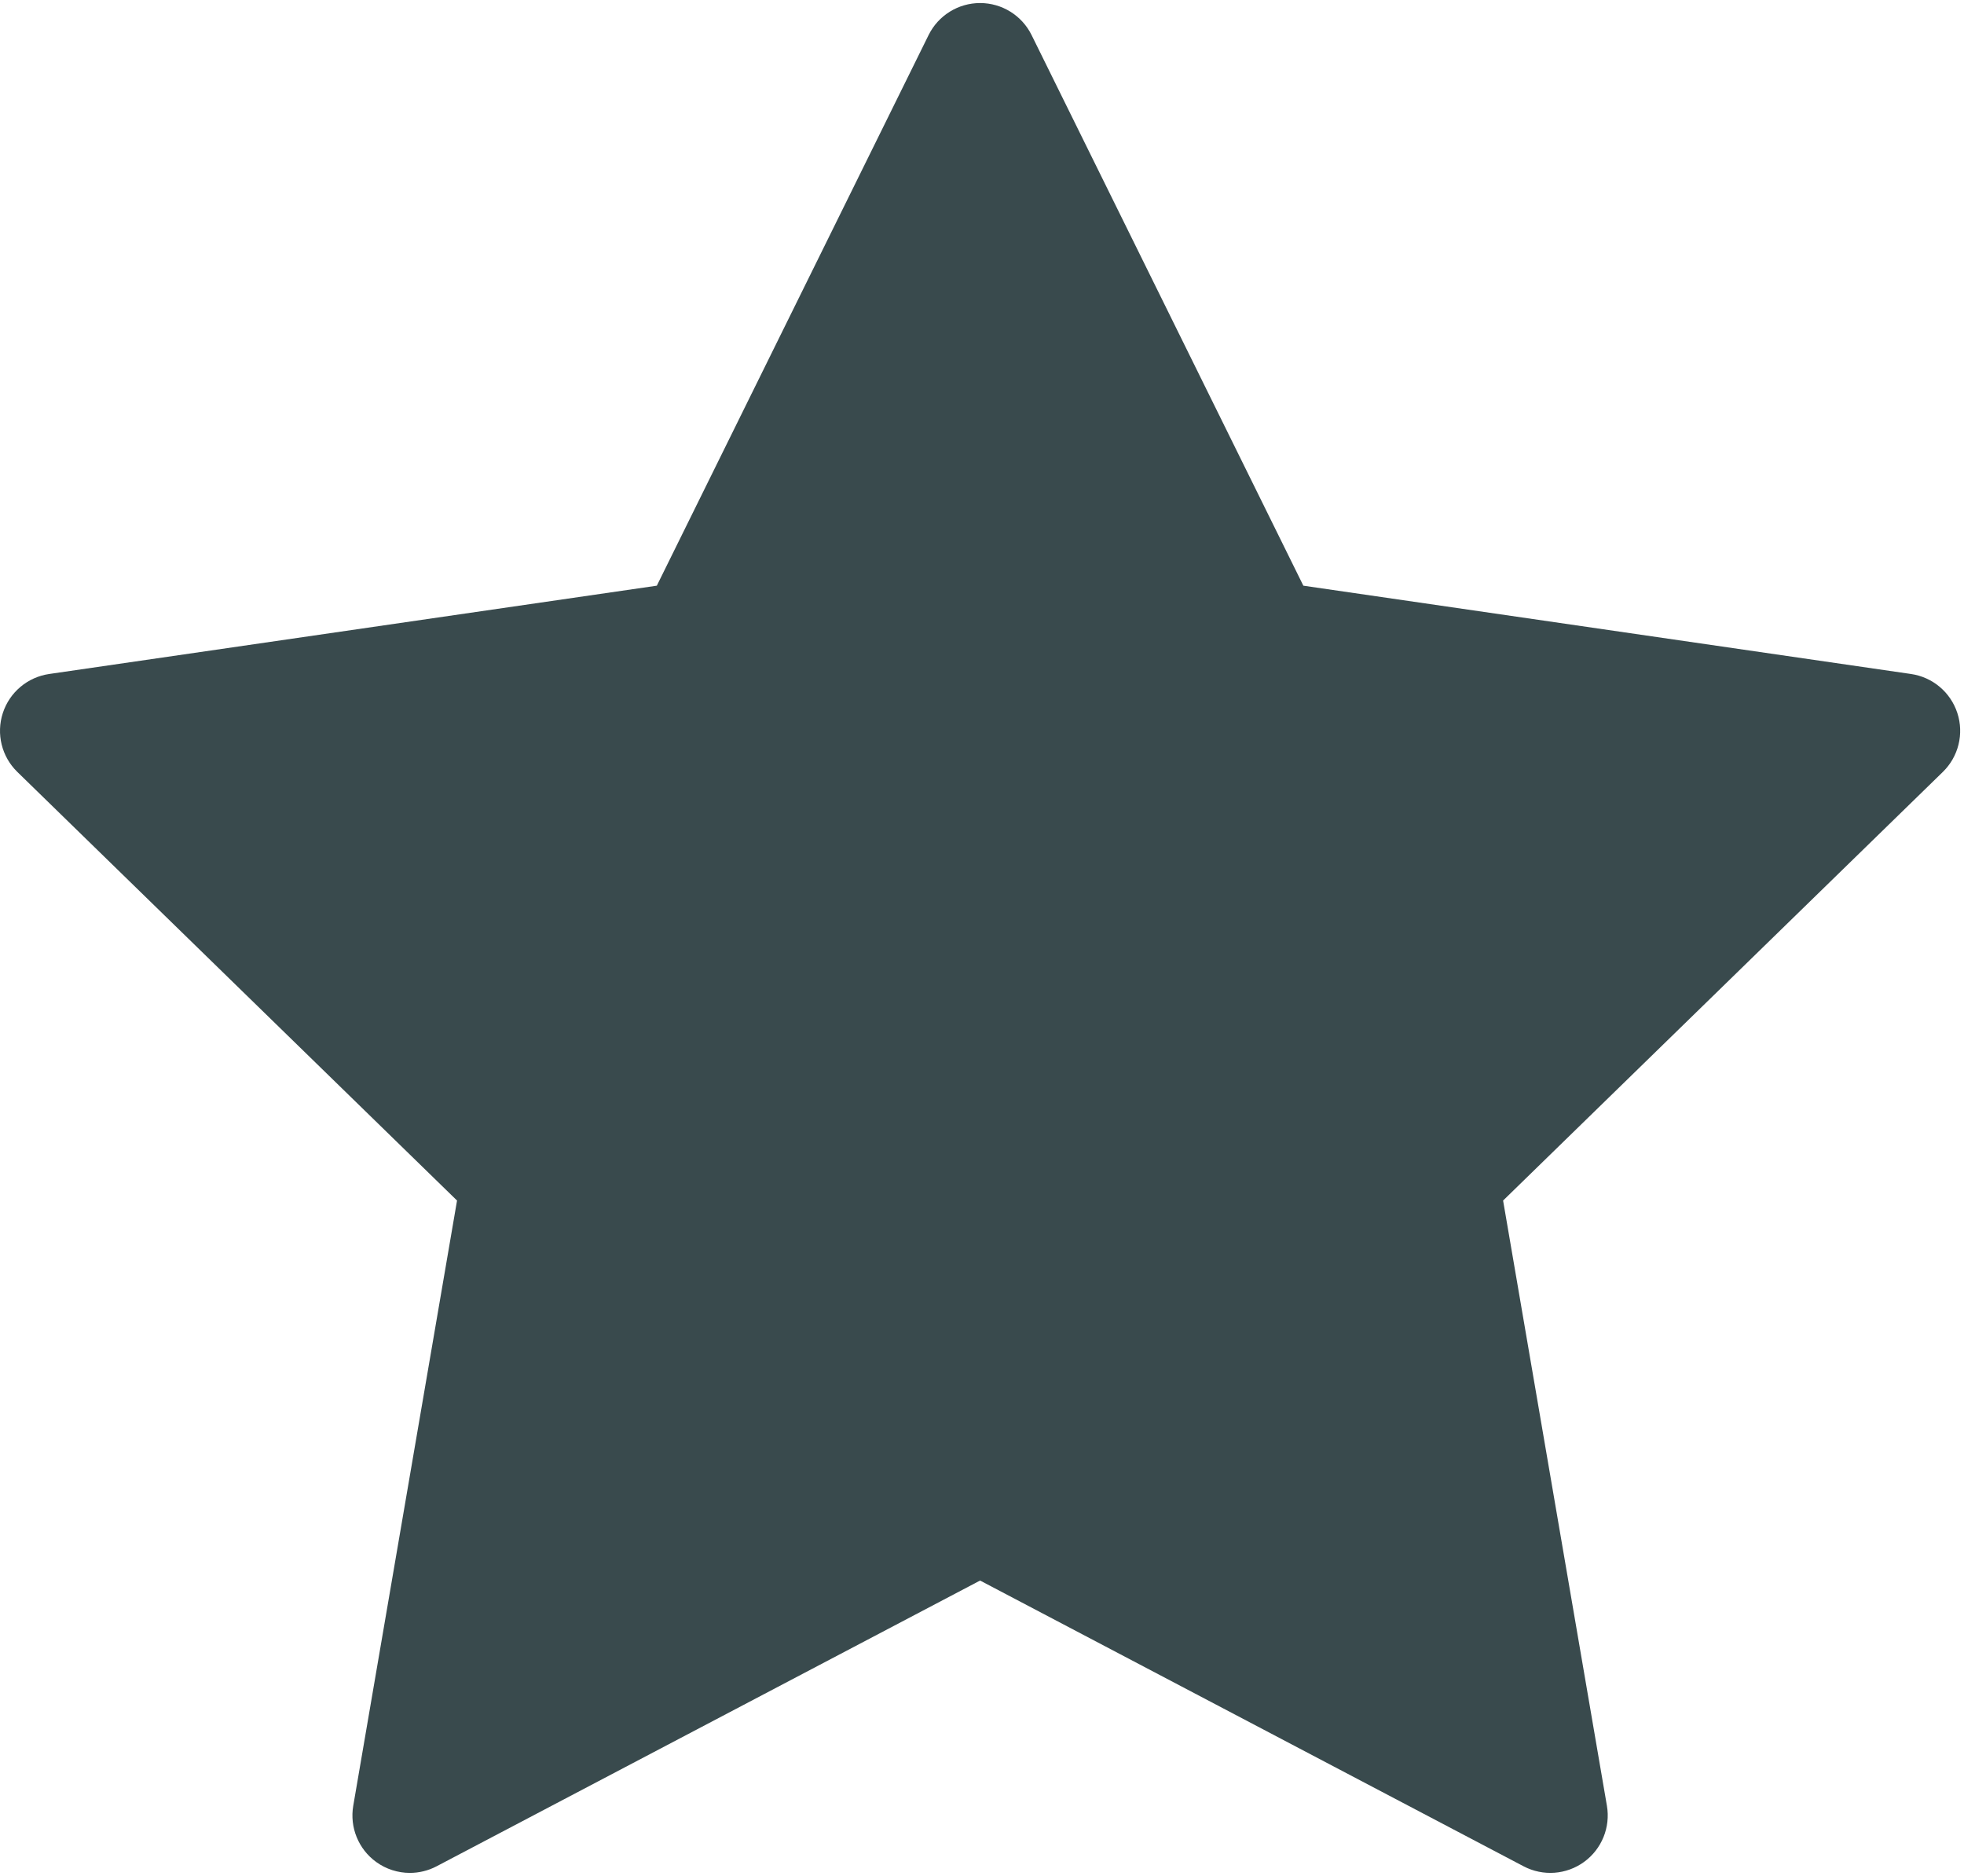 <svg width="513" height="490" viewBox="0 0 513 490" fill="none" xmlns="http://www.w3.org/2000/svg">
<path d="M511.267 186.258C509.503 180.827 504.81 176.869 499.16 176.049L340.437 152.984L269.452 9.157C266.926 4.037 261.711 0.796 256.002 0.796C250.292 0.796 245.078 4.037 242.551 9.157L171.563 152.984L12.843 176.049C7.194 176.869 2.499 180.827 0.735 186.257C-1.03 191.688 0.442 197.649 4.531 201.634L119.379 313.588L92.271 471.671C91.305 477.299 93.619 482.985 98.238 486.342C100.851 488.24 103.946 489.206 107.056 489.206C109.444 489.206 111.84 488.637 114.034 487.483L256.001 412.845L397.962 487.482C403.017 490.139 409.14 489.697 413.759 486.341C418.378 482.985 420.693 477.297 419.728 471.669L392.611 313.588L507.472 201.633C511.56 197.649 513.033 191.688 511.267 186.258Z" fill="#394A4D"/>
</svg>
